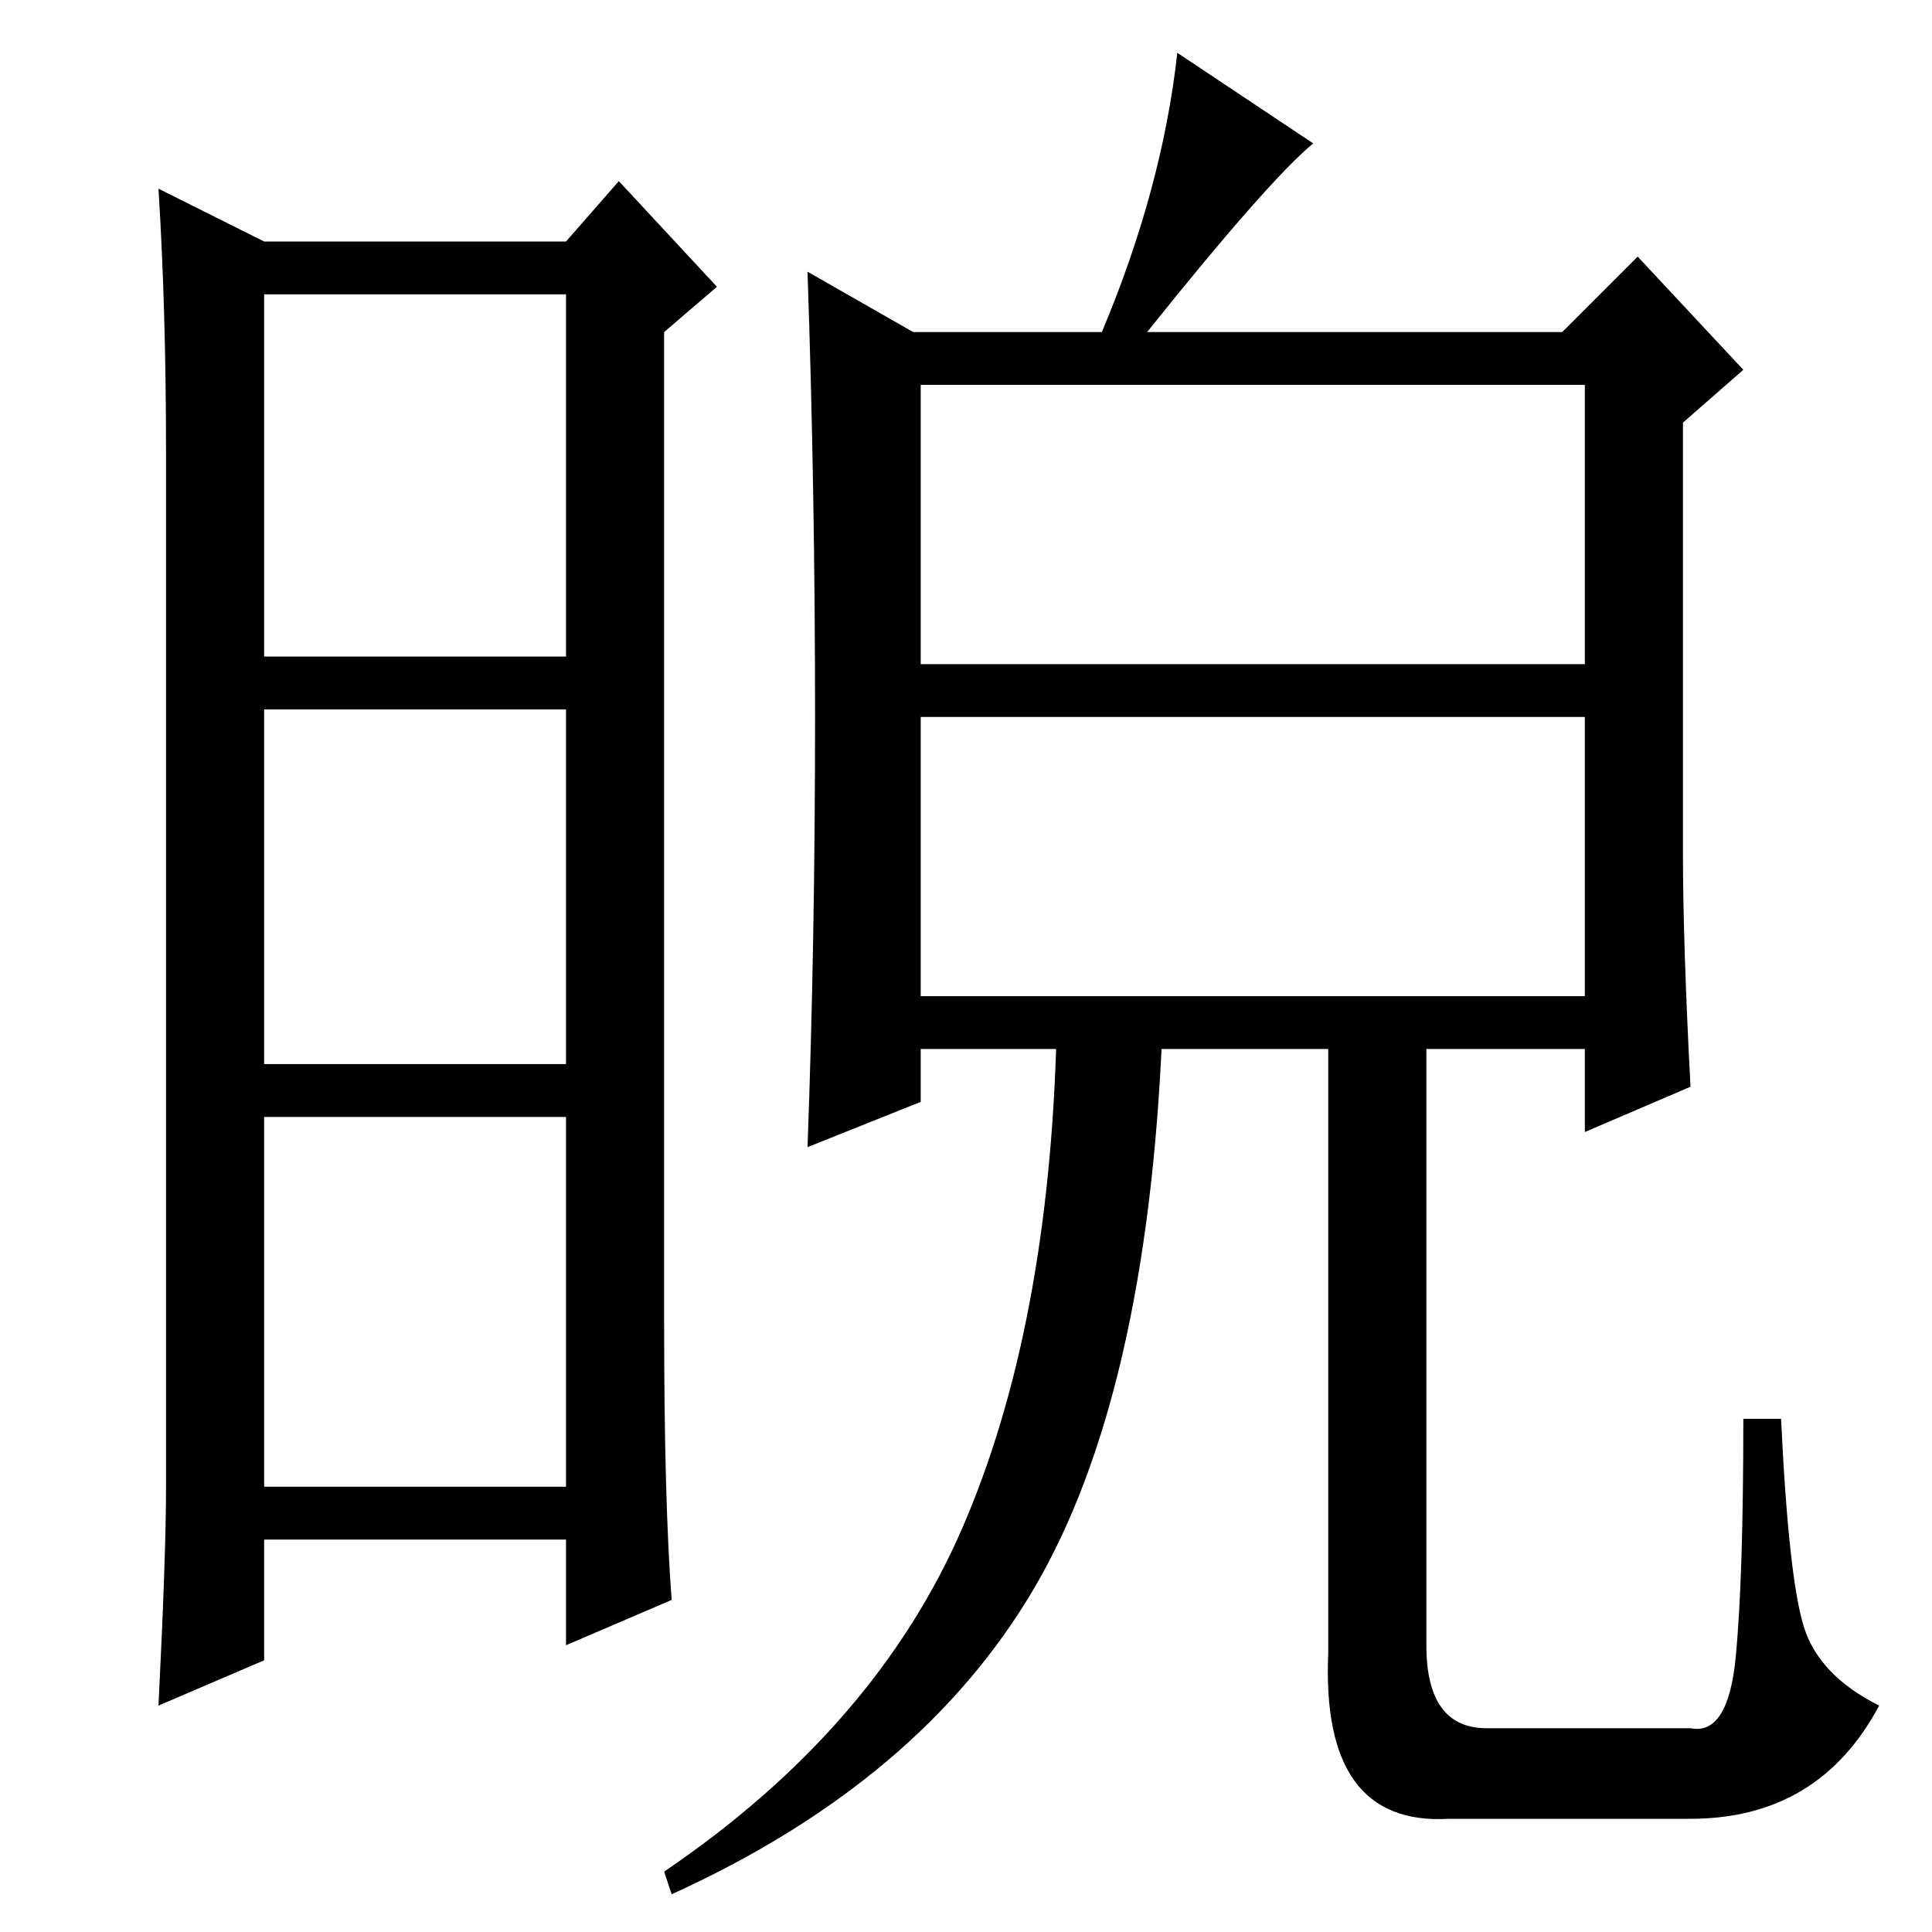 <?xml version="1.0" standalone="no"?>
<!DOCTYPE svg PUBLIC "-//W3C//DTD SVG 1.1//EN" "http://www.w3.org/Graphics/SVG/1.1/DTD/svg11.dtd" >
<svg xmlns="http://www.w3.org/2000/svg" xmlns:xlink="http://www.w3.org/1999/xlink" version="1.1" viewBox="0 -36 256 256">
  <g transform="matrix(1 0 0 -1 0 220)">
   <path fill="currentColor"
d="M88 81q0 -24 1 -37l-14 -6v14h-40v-16l-14 -6q1 20 1 29v137q0 19 -1 35l14 -7h40l7 8l13 -14l-7 -6v-131zM35 169h40v48h-40v-48zM35 115h40v47h-40v-47zM35 59h40v49h-40v-49zM137 45.5q-15 -25.5 -48 -40.5l-1 3q28 19 39.5 45.5t12.5 65.5h14q-2 -48 -17 -73.5z
M224 15h-32q-17 -1 -16 22v82h13v-81q0 -11 8 -11h27q5 -1 6 9.5t1 31.5h5q1 -21 3 -27.5t10 -10.5q-8 -15 -25 -15zM223 143q0 -12 1 -31l-14 -6v11h-88v-7l-15 -6q1 27 1 57t-1 59l14 -8h25q8 19 10 37l18 -12q-6 -5 -22 -25h55l10 10l14 -15l-8 -7v-57zM122 168h88v37
h-88v-37zM210 124v37h-88v-37h88z" />
  </g>

</svg>

